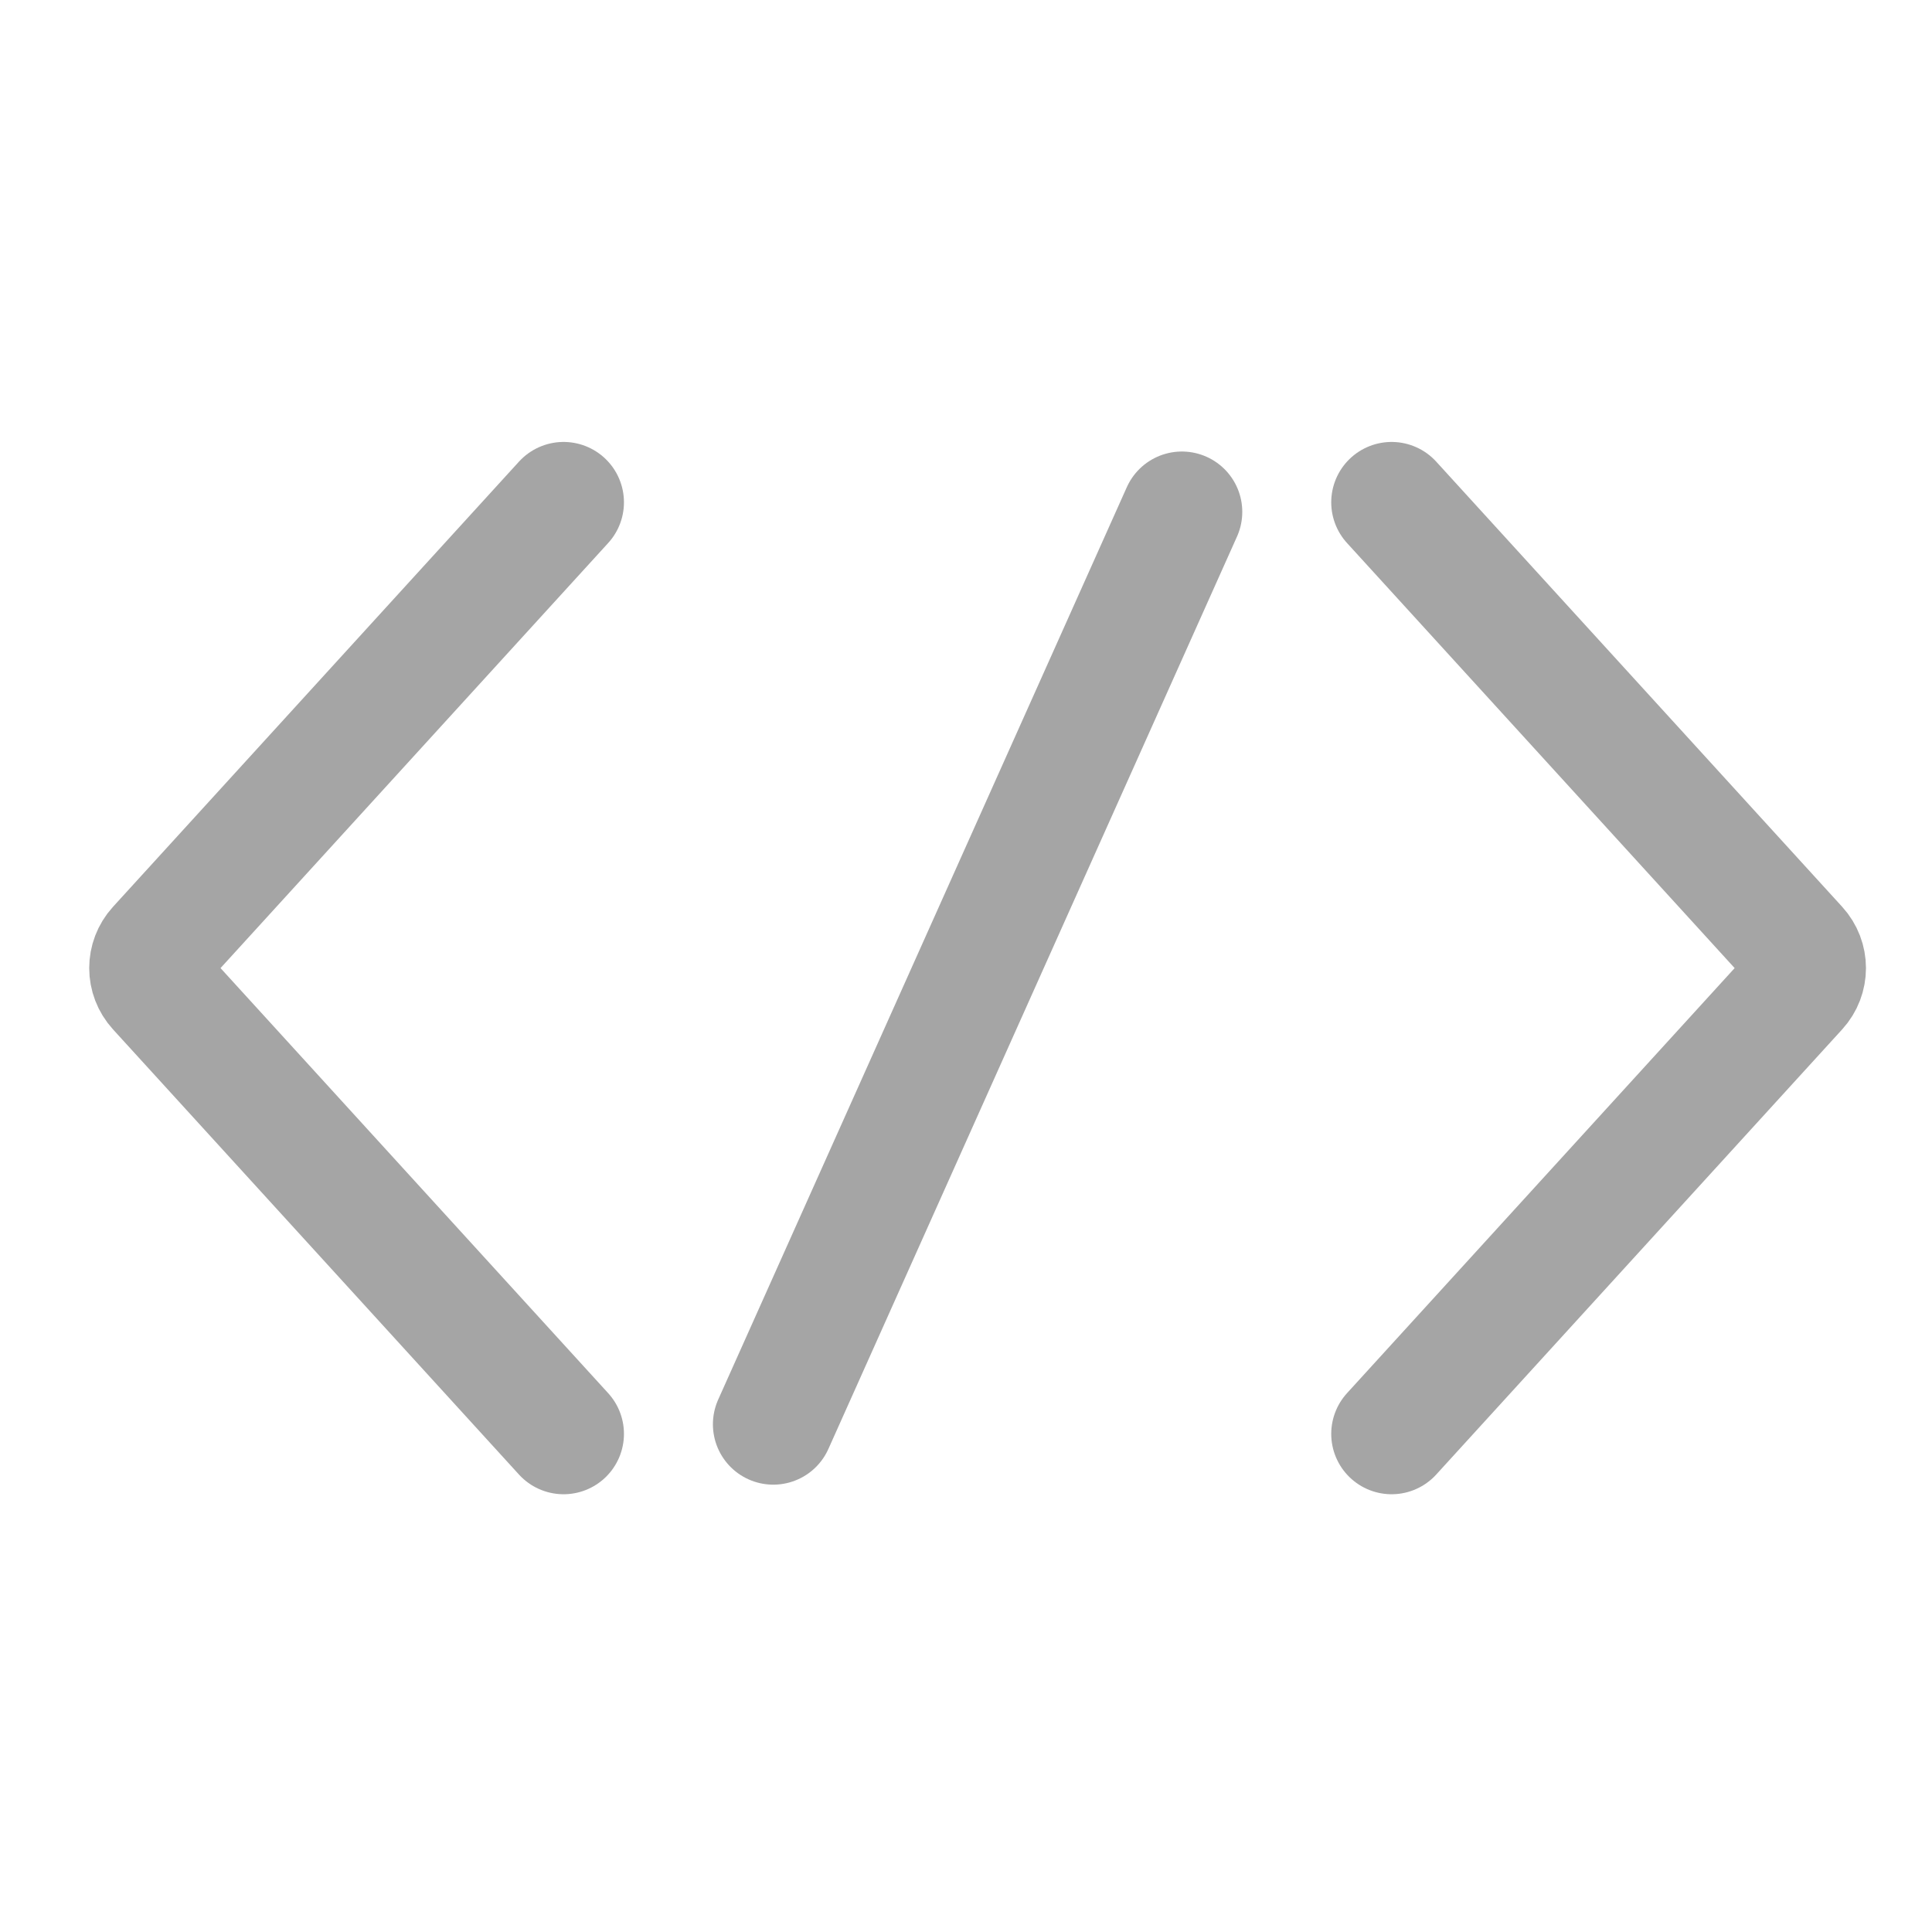 <svg width="24" height="24" viewBox="0 0 24 24" fill="none" xmlns="http://www.w3.org/2000/svg">
<path d="M17.287 17.812L22.33 12.282C22.463 12.136 22.463 11.916 22.33 11.77L17.287 6.24" stroke="#A5A5A5" stroke-width="1.5" stroke-linecap="round"/>
<path d="M7.001 6.24L1.958 11.77C1.825 11.916 1.825 12.136 1.958 12.282L7.001 17.812" stroke="#A5A5A5" stroke-width="1.5" stroke-linecap="round"/>
<path d="M9.606 17.693L14.682 6.359" stroke="#A5A5A5" stroke-width="1.5" stroke-linecap="round"/>
</svg>
